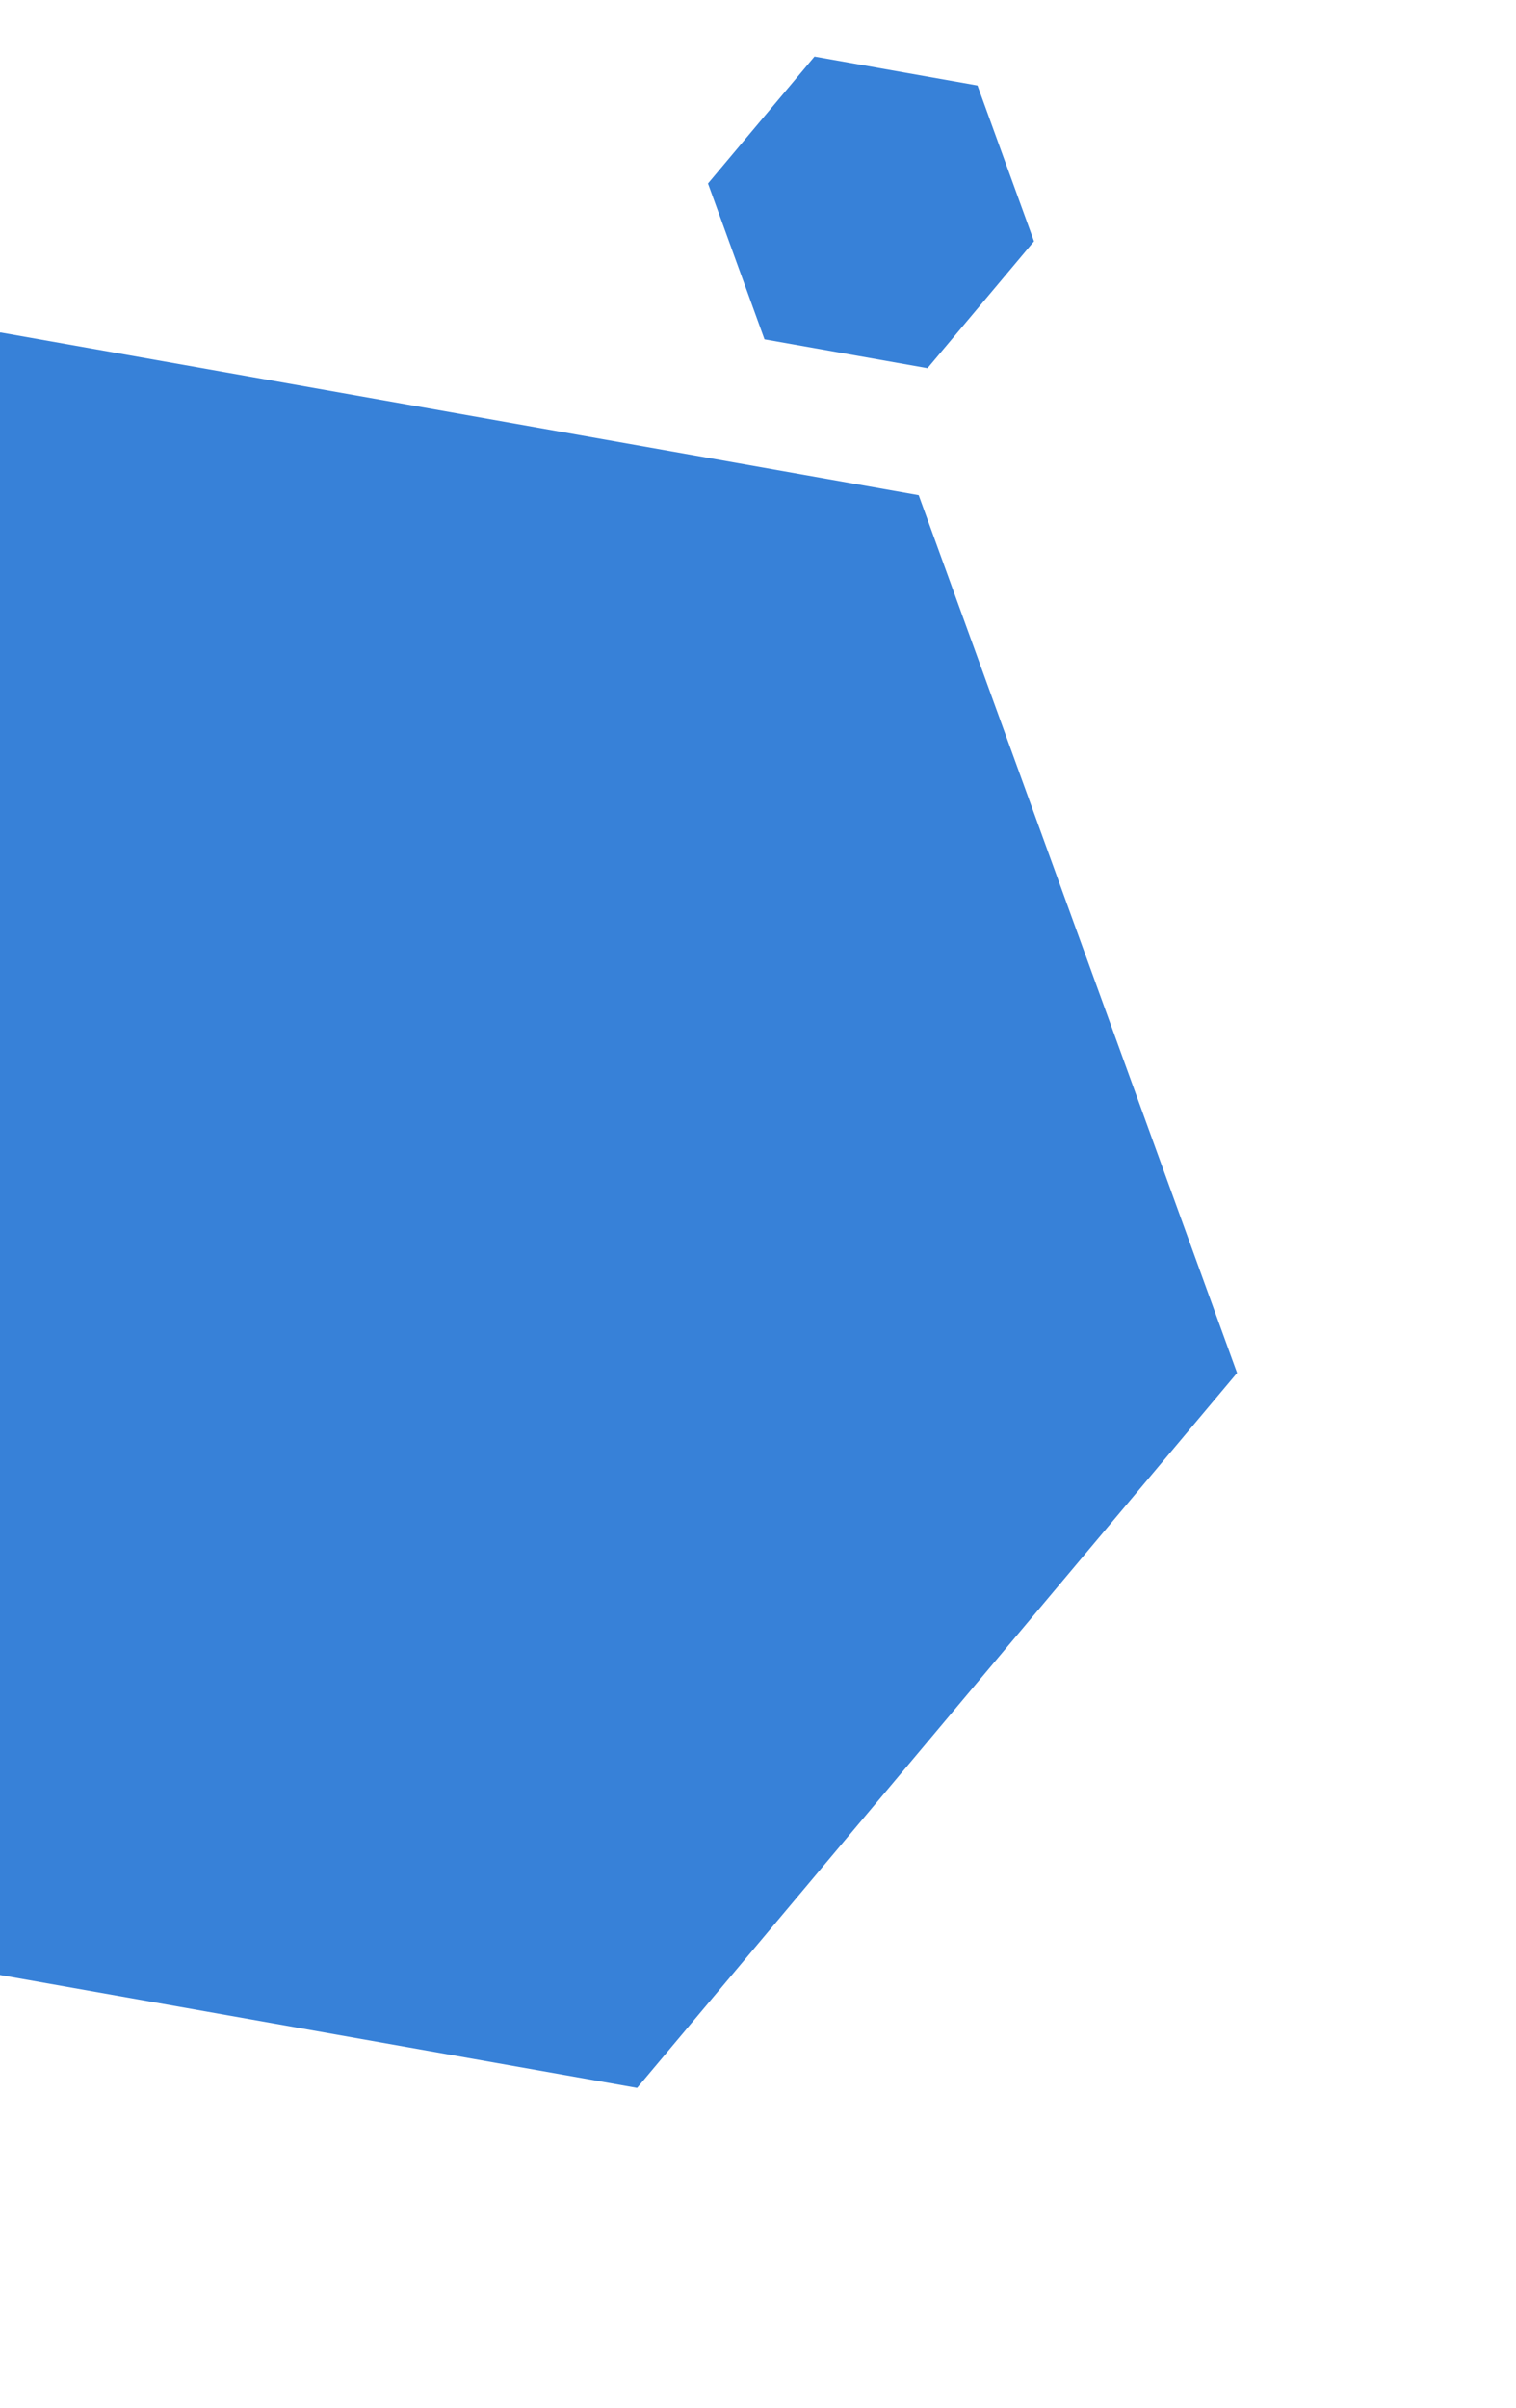 <svg width="223" height="354" viewBox="0 0 223 354" fill="none" xmlns="http://www.w3.org/2000/svg">
<path d="M0.052 48.872L135.138 72.805L181.971 201.857L93.718 306.975L-41.369 283.041L-88.202 153.99L0.052 48.872Z" fill="#3781D8"/>
<path d="M119.809 8.32L143.787 12.569L152.1 35.476L136.435 54.135L112.456 49.887L104.143 26.979L119.809 8.32Z" fill="#3781D8"/>
</svg>
